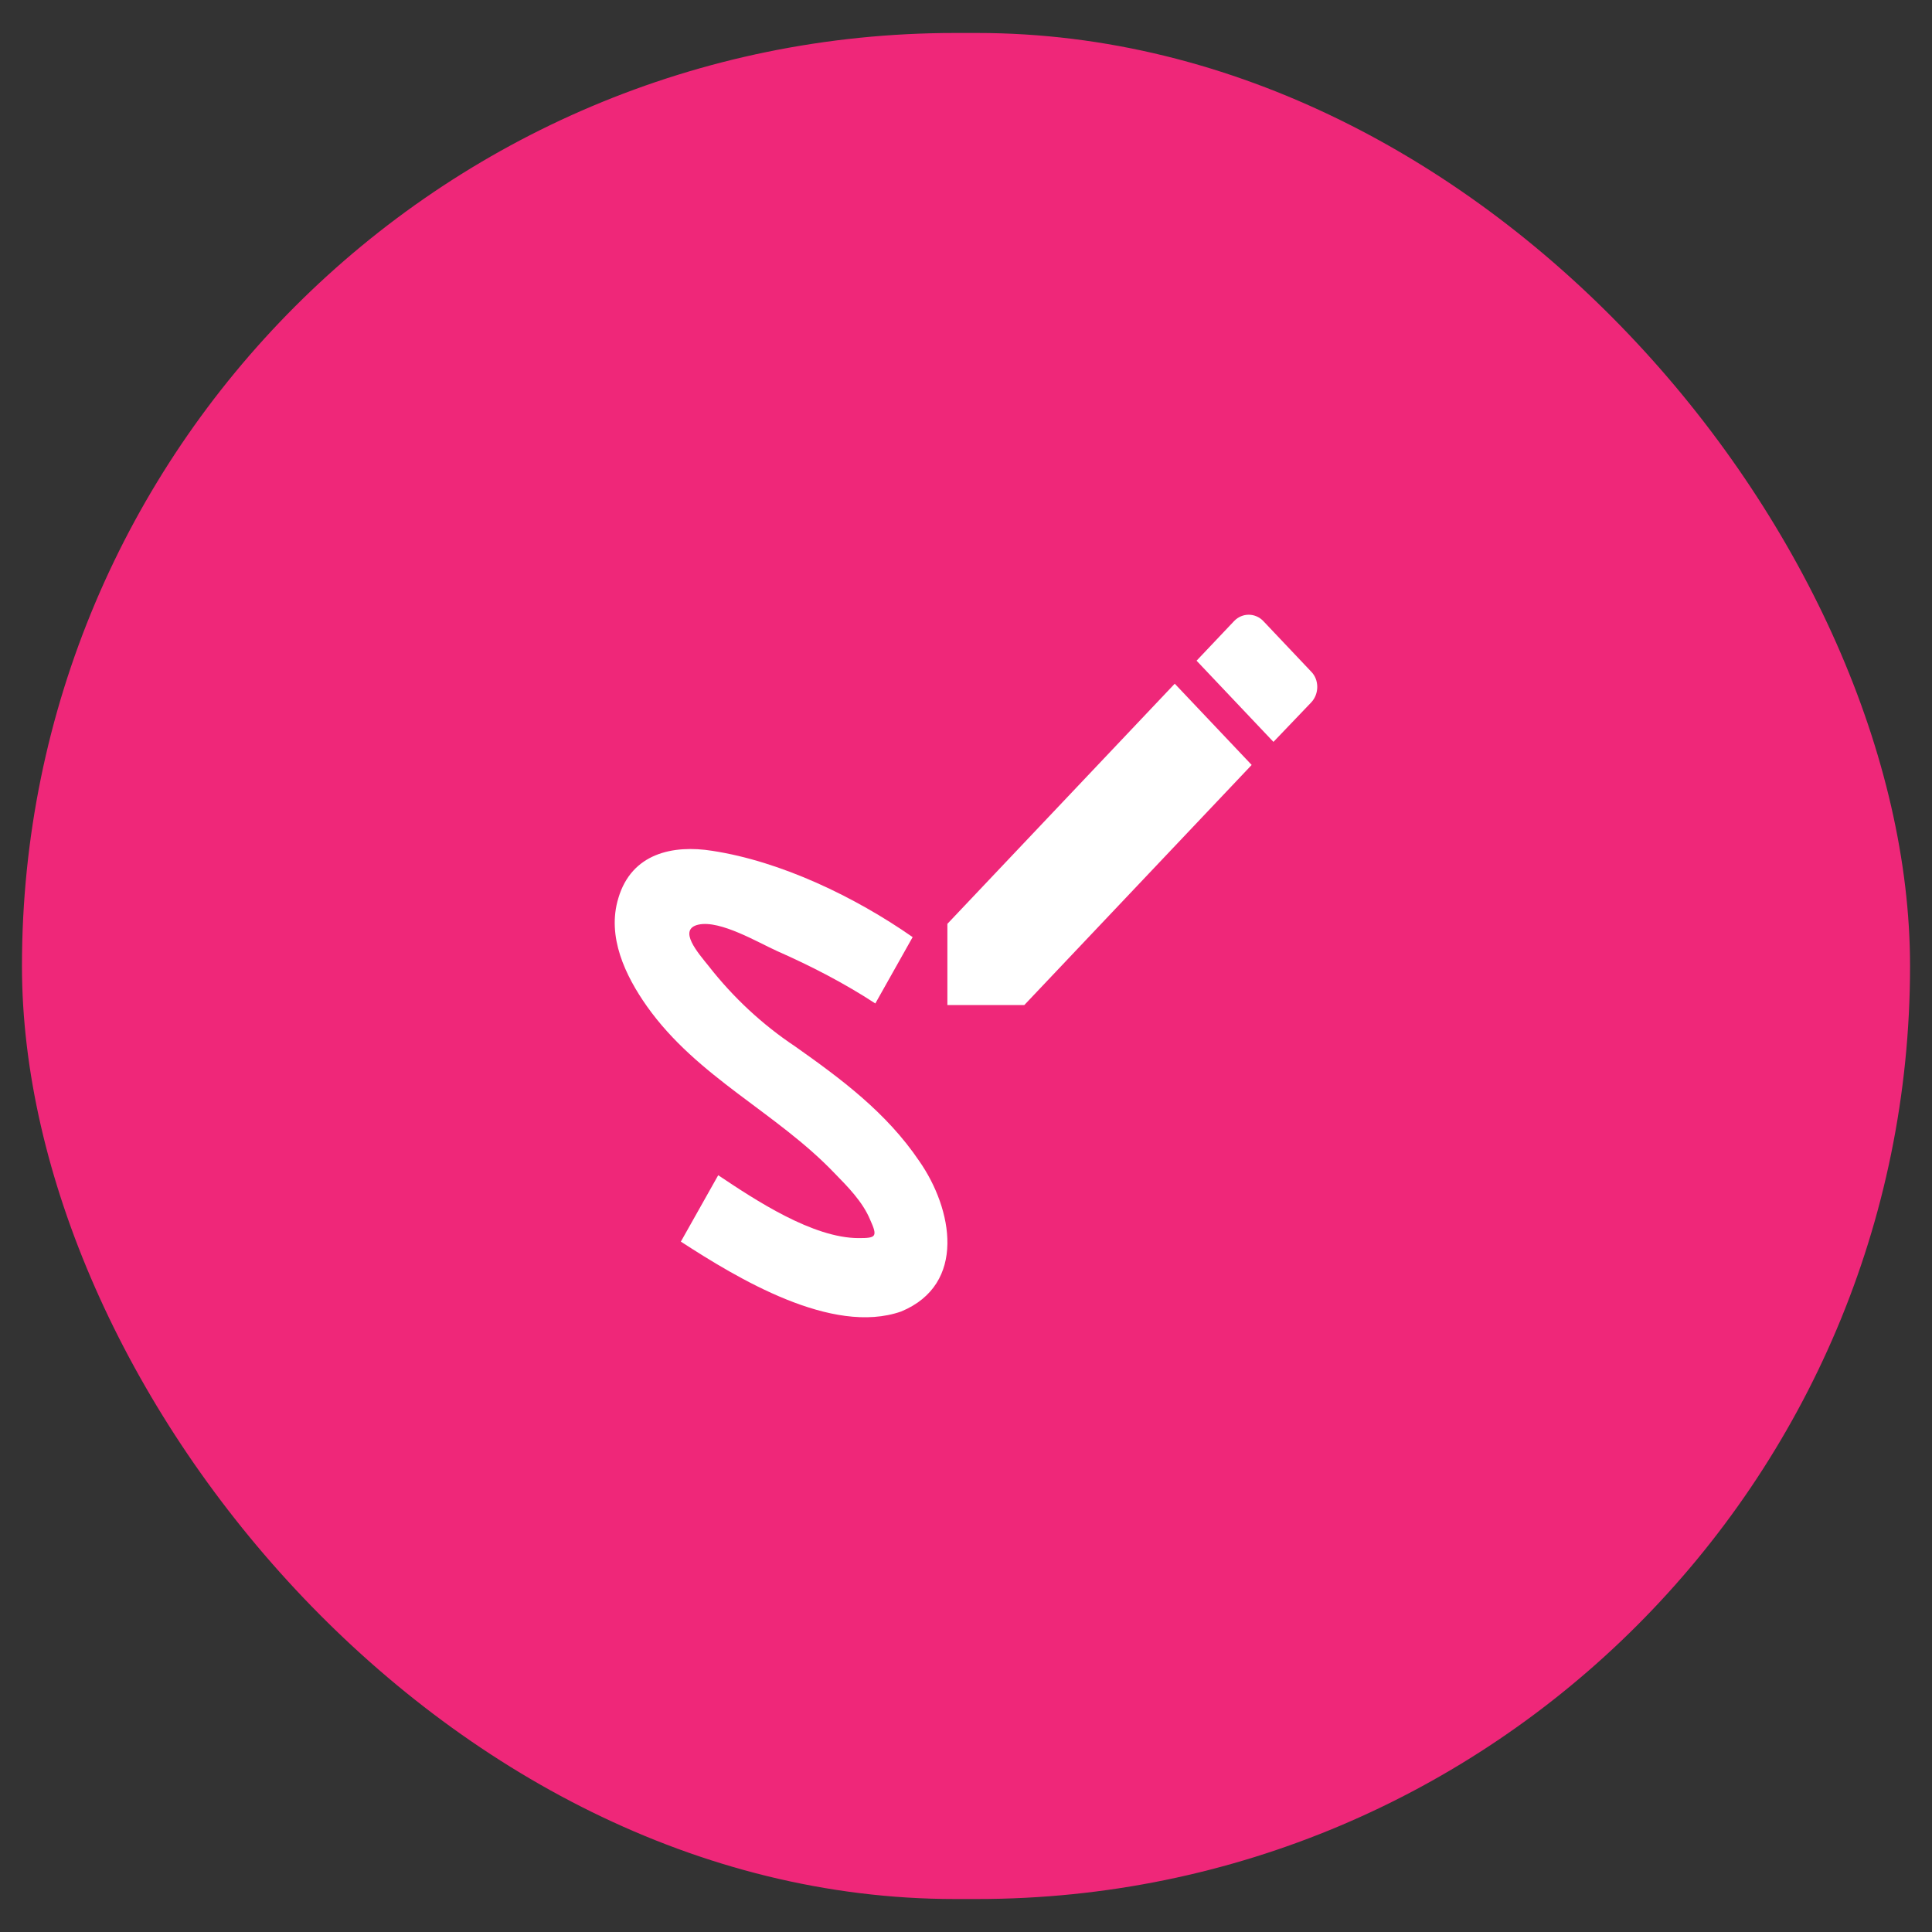 <svg width="44" height="44" viewBox="0 0 44 44" fill="none" xmlns="http://www.w3.org/2000/svg">
<rect x="0" y="0" width="44" height="44" fill="#333333" stroke="none"/>
<rect x="0.5" y="0.751" width="43" height="42.498" rx="21.249" fill="#EF2779"/>
<path d="M20.524 29.868C22.023 29.246 21.694 27.53 20.937 26.445C20.187 25.334 19.152 24.569 18.108 23.831C17.363 23.335 16.698 22.717 16.138 22C15.902 21.706 15.422 21.164 15.91 21.057C16.407 20.951 17.266 21.466 17.703 21.662C18.47 22 19.227 22.391 19.935 22.853L20.785 21.342C19.472 20.426 17.788 19.617 16.222 19.377C15.329 19.235 14.386 19.43 14.083 20.453C13.814 21.333 14.243 22.222 14.732 22.916C15.885 24.543 17.678 25.325 19.017 26.73C19.303 27.023 19.648 27.37 19.817 27.779C19.994 28.17 19.951 28.197 19.556 28.197C18.512 28.197 17.207 27.334 16.357 26.765L15.506 28.277C16.794 29.113 18.95 30.42 20.524 29.868ZM29.861 15.998C30.046 15.803 30.046 15.482 29.861 15.296L28.767 14.14C28.678 14.05 28.561 14 28.438 14C28.316 14 28.198 14.05 28.11 14.14L27.251 15.047L29.002 16.896L29.861 15.998ZM21.576 21.04V22.889H23.328L28.506 17.421L26.754 15.571L21.576 21.04Z" fill="white"/>
</svg>
